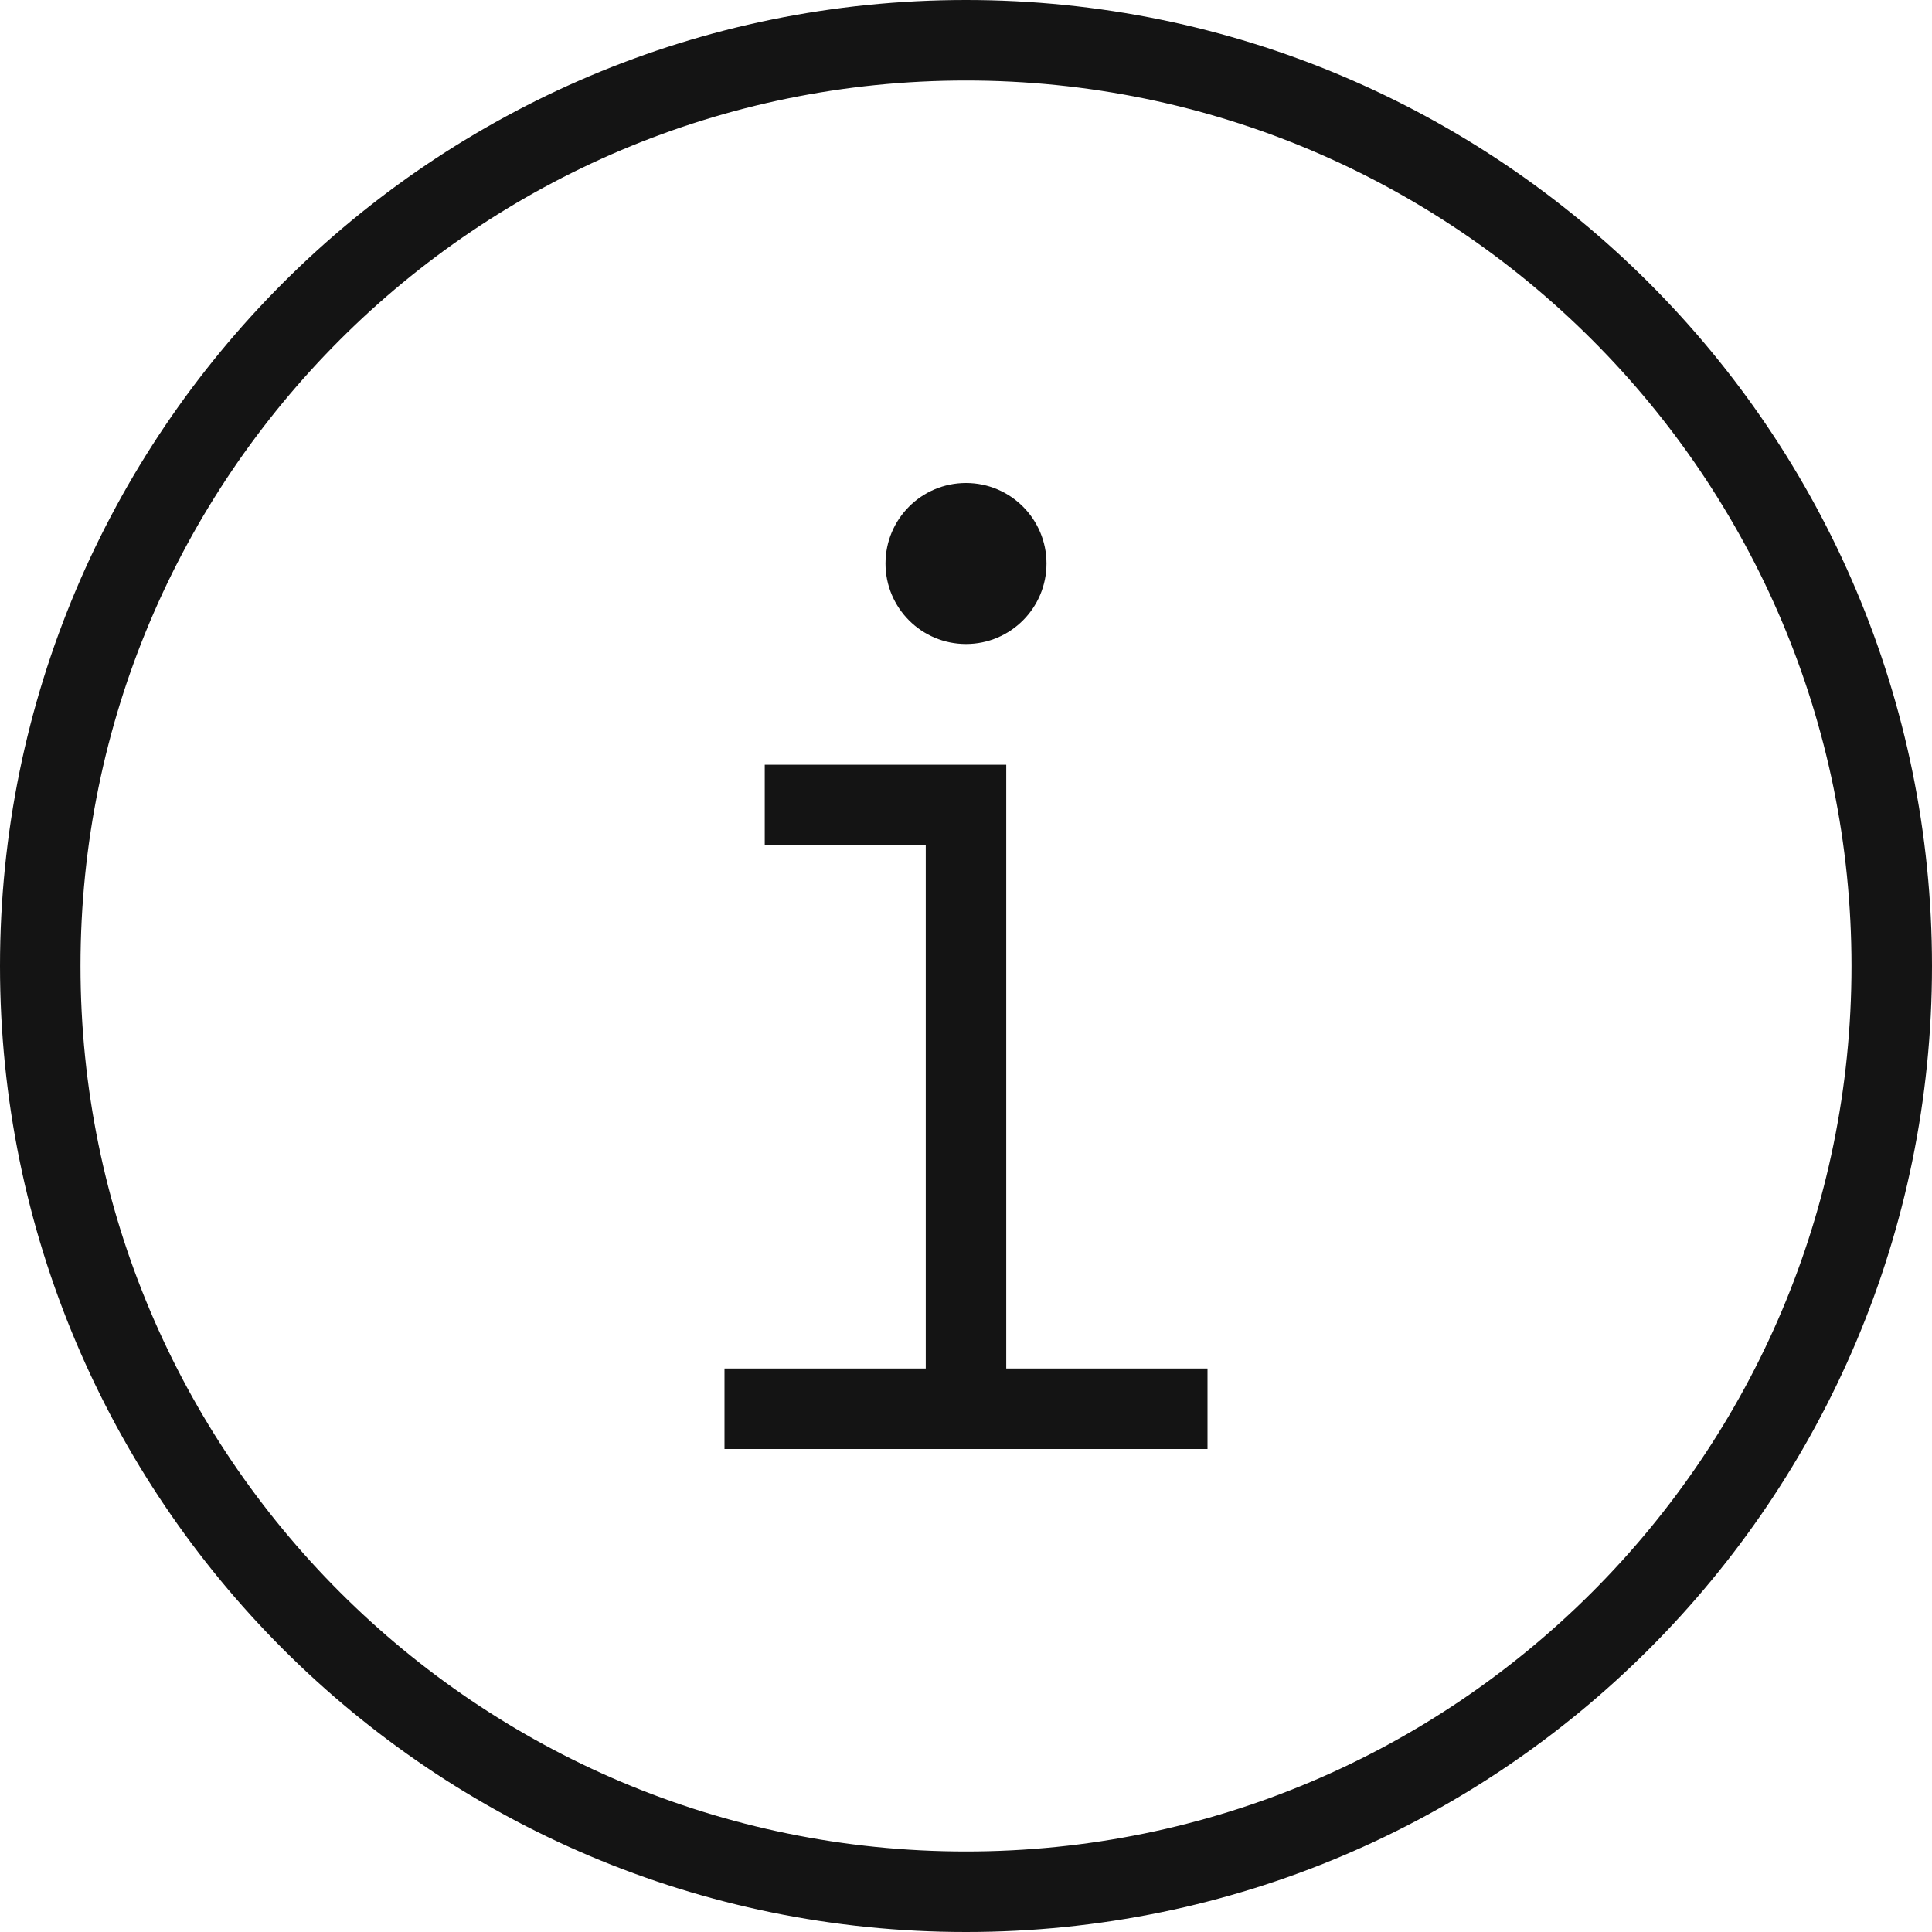 <?xml version="1.0" encoding="UTF-8"?>
<svg width="24px" height="24px" viewBox="0 0 24 24" version="1.1" xmlns="http://www.w3.org/2000/svg" xmlns:xlink="http://www.w3.org/1999/xlink">
    <!-- Generator: Sketch 48.1 (47250) - http://www.bohemiancoding.com/sketch -->
    <title>Icon / info / thin / square</title>
    <desc>Created with Sketch.</desc>
    <defs></defs>
    <g id="Symbols" stroke="none" stroke-width="1" fill="none" fill-rule="evenodd">
        <g id="Icon-/-info-/-thin-/-square">
            <g id="Grid"></g>
            <path d="M12,24 C5.373,24 0,18.627 0,12 C0,5.373 5.373,0 12,0 C18.627,0 24,5.373 24,12 C24,18.627 18.627,24 12,24 Z M12,23 C18.075,23 23,18.075 23,12 C23,5.925 18.075,1 12,1 C5.925,1 1,5.925 1,12 C1,18.075 5.925,23 12,23 Z" id="Combined-Shape" fill="#141414"></path>
            <polygon id="Rectangle-3" fill="#141414" points="9.5 9.5 12.5 9.5 12.5 17 15 17 15 18 9 18 9 17 11.5 17 11.5 10.5 9.5 10.5"></polygon>
            <circle id="Oval-2" fill="#141414" cx="12" cy="7" r="1"></circle>
        </g>
    </g>
</svg>